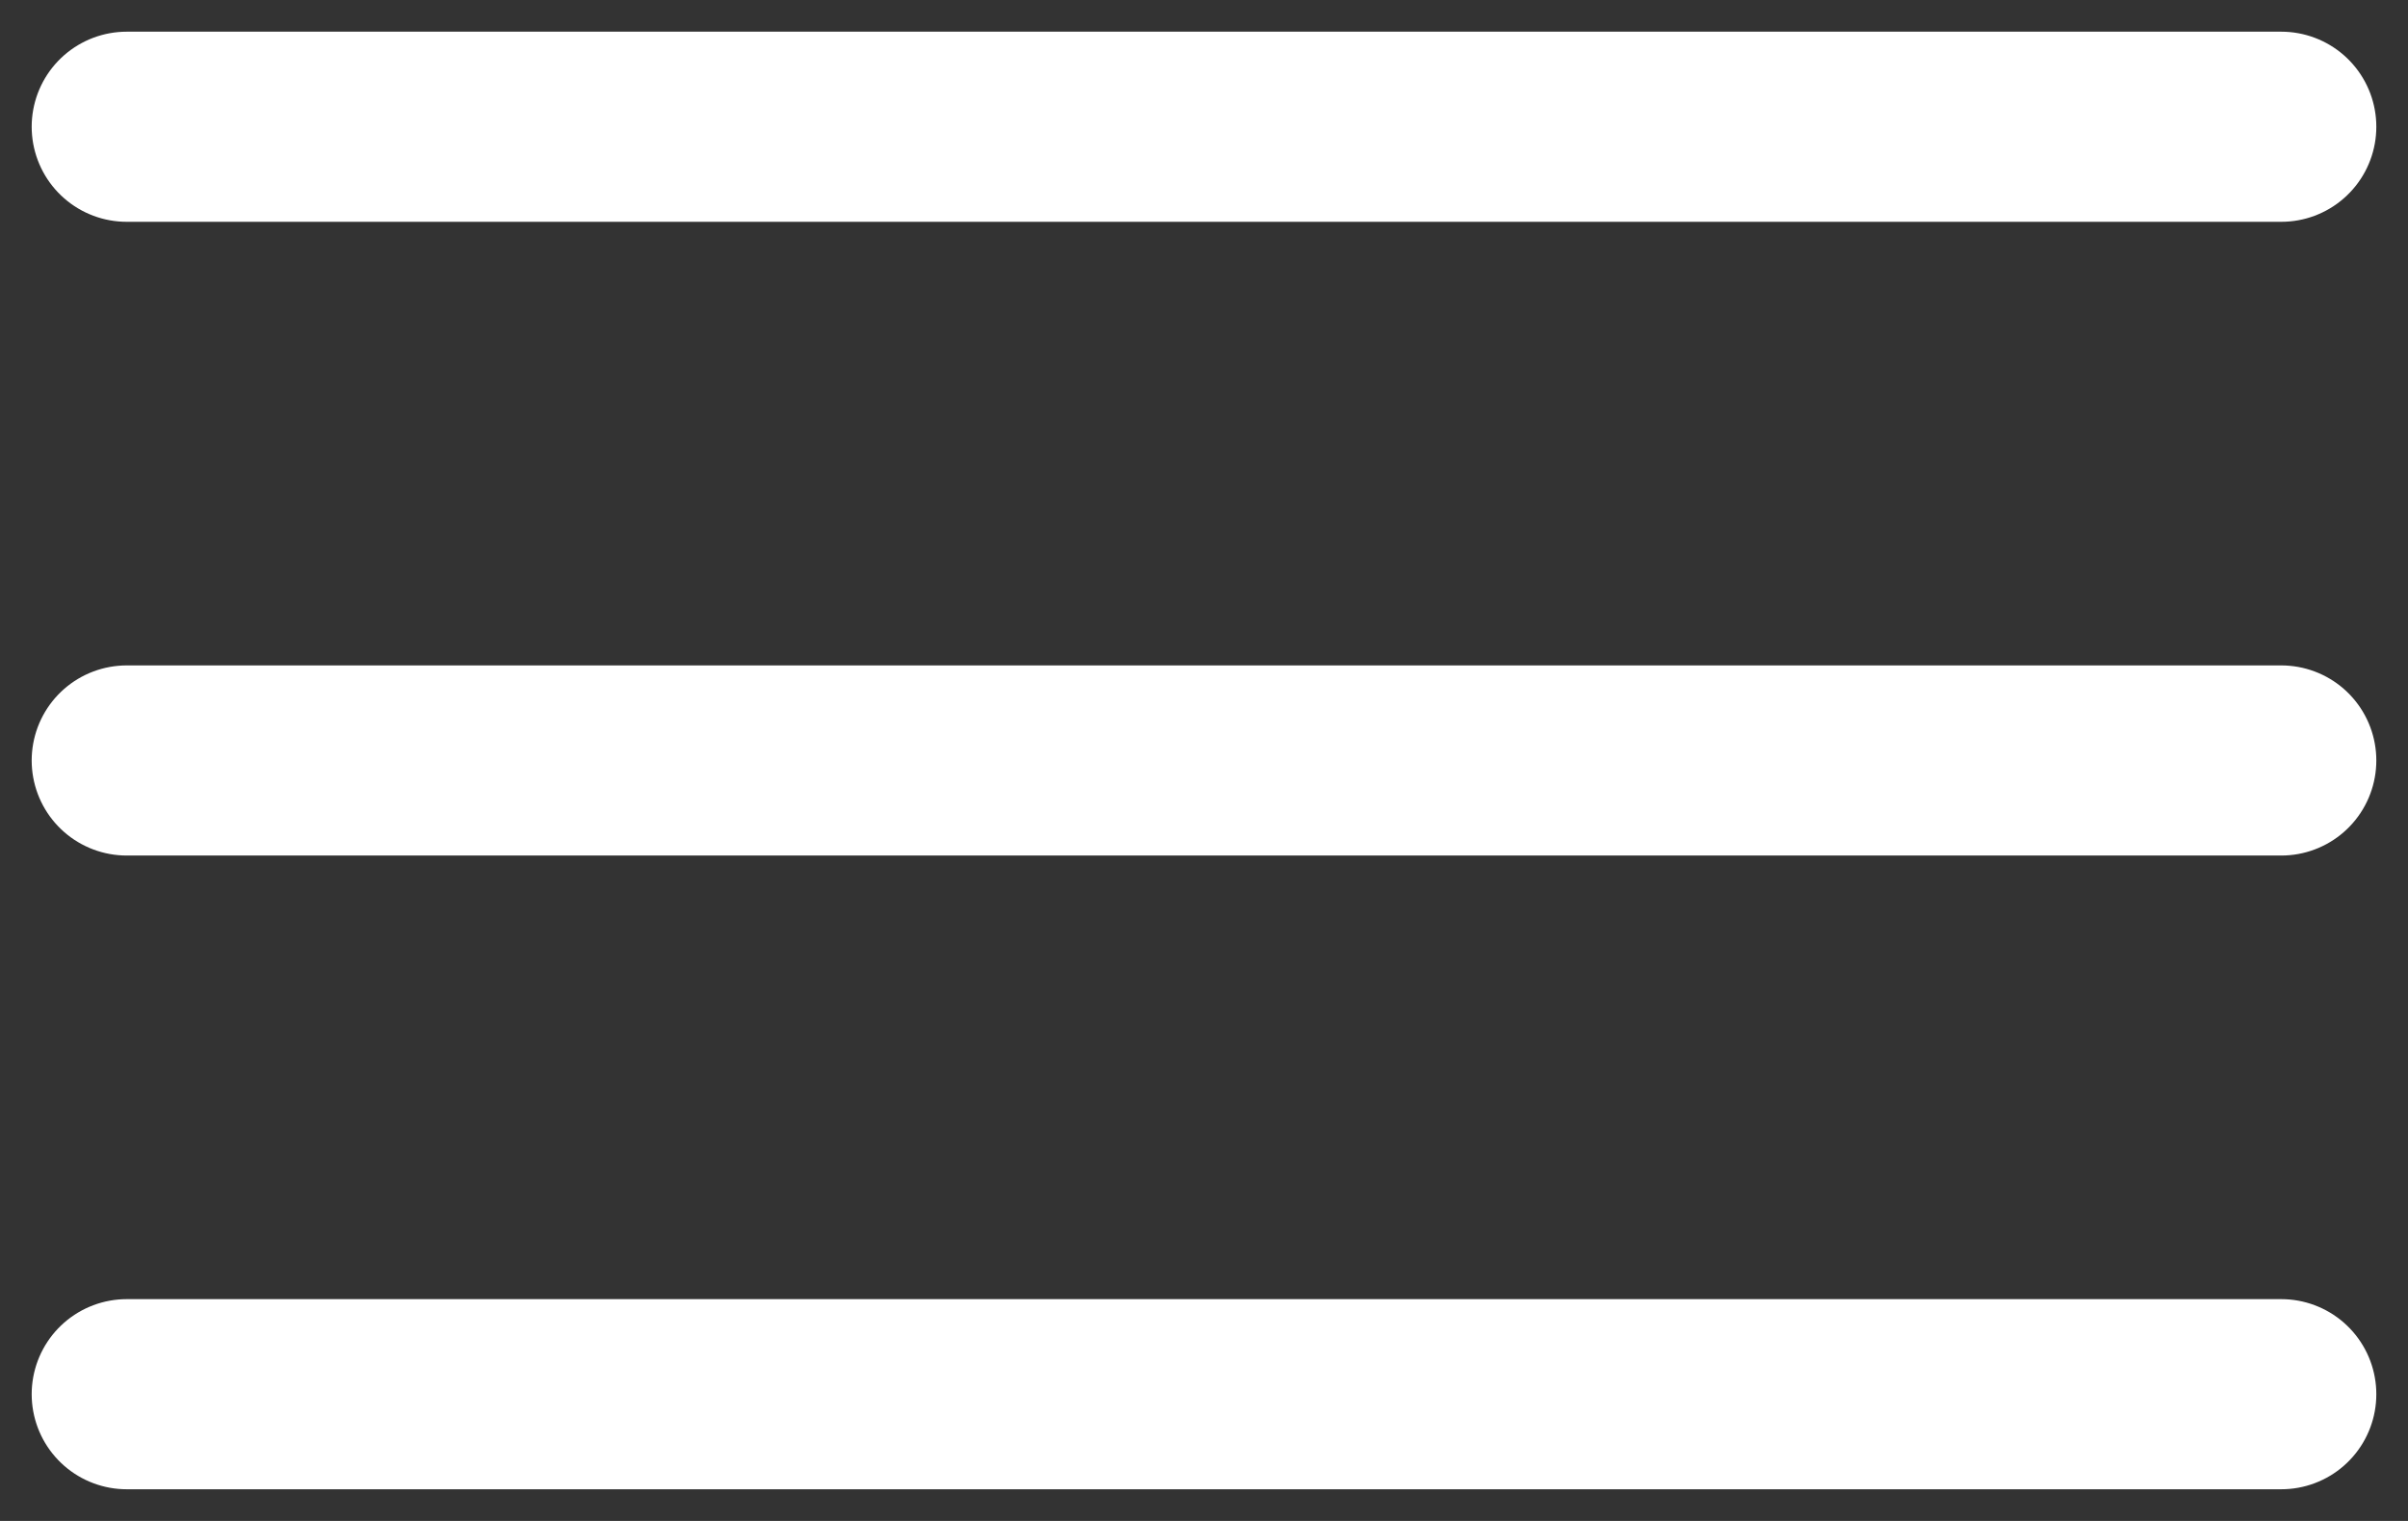 <svg width="19" height="12" viewBox="0 0 19 12" fill="none" xmlns="http://www.w3.org/2000/svg">
<rect x="0" y="0" width="19" height="12" fill="#333333" stroke="none"/>
<path d="M1 11H18" stroke="white" stroke-width="1.5" stroke-linecap="round" stroke-linejoin="round"/>
<path d="M1 6H18" stroke="white" stroke-width="1.5" stroke-linecap="round" stroke-linejoin="round"/>
<path d="M1 1H18" stroke="white" stroke-width="1.5" stroke-linecap="round" stroke-linejoin="round"/>
</svg>
